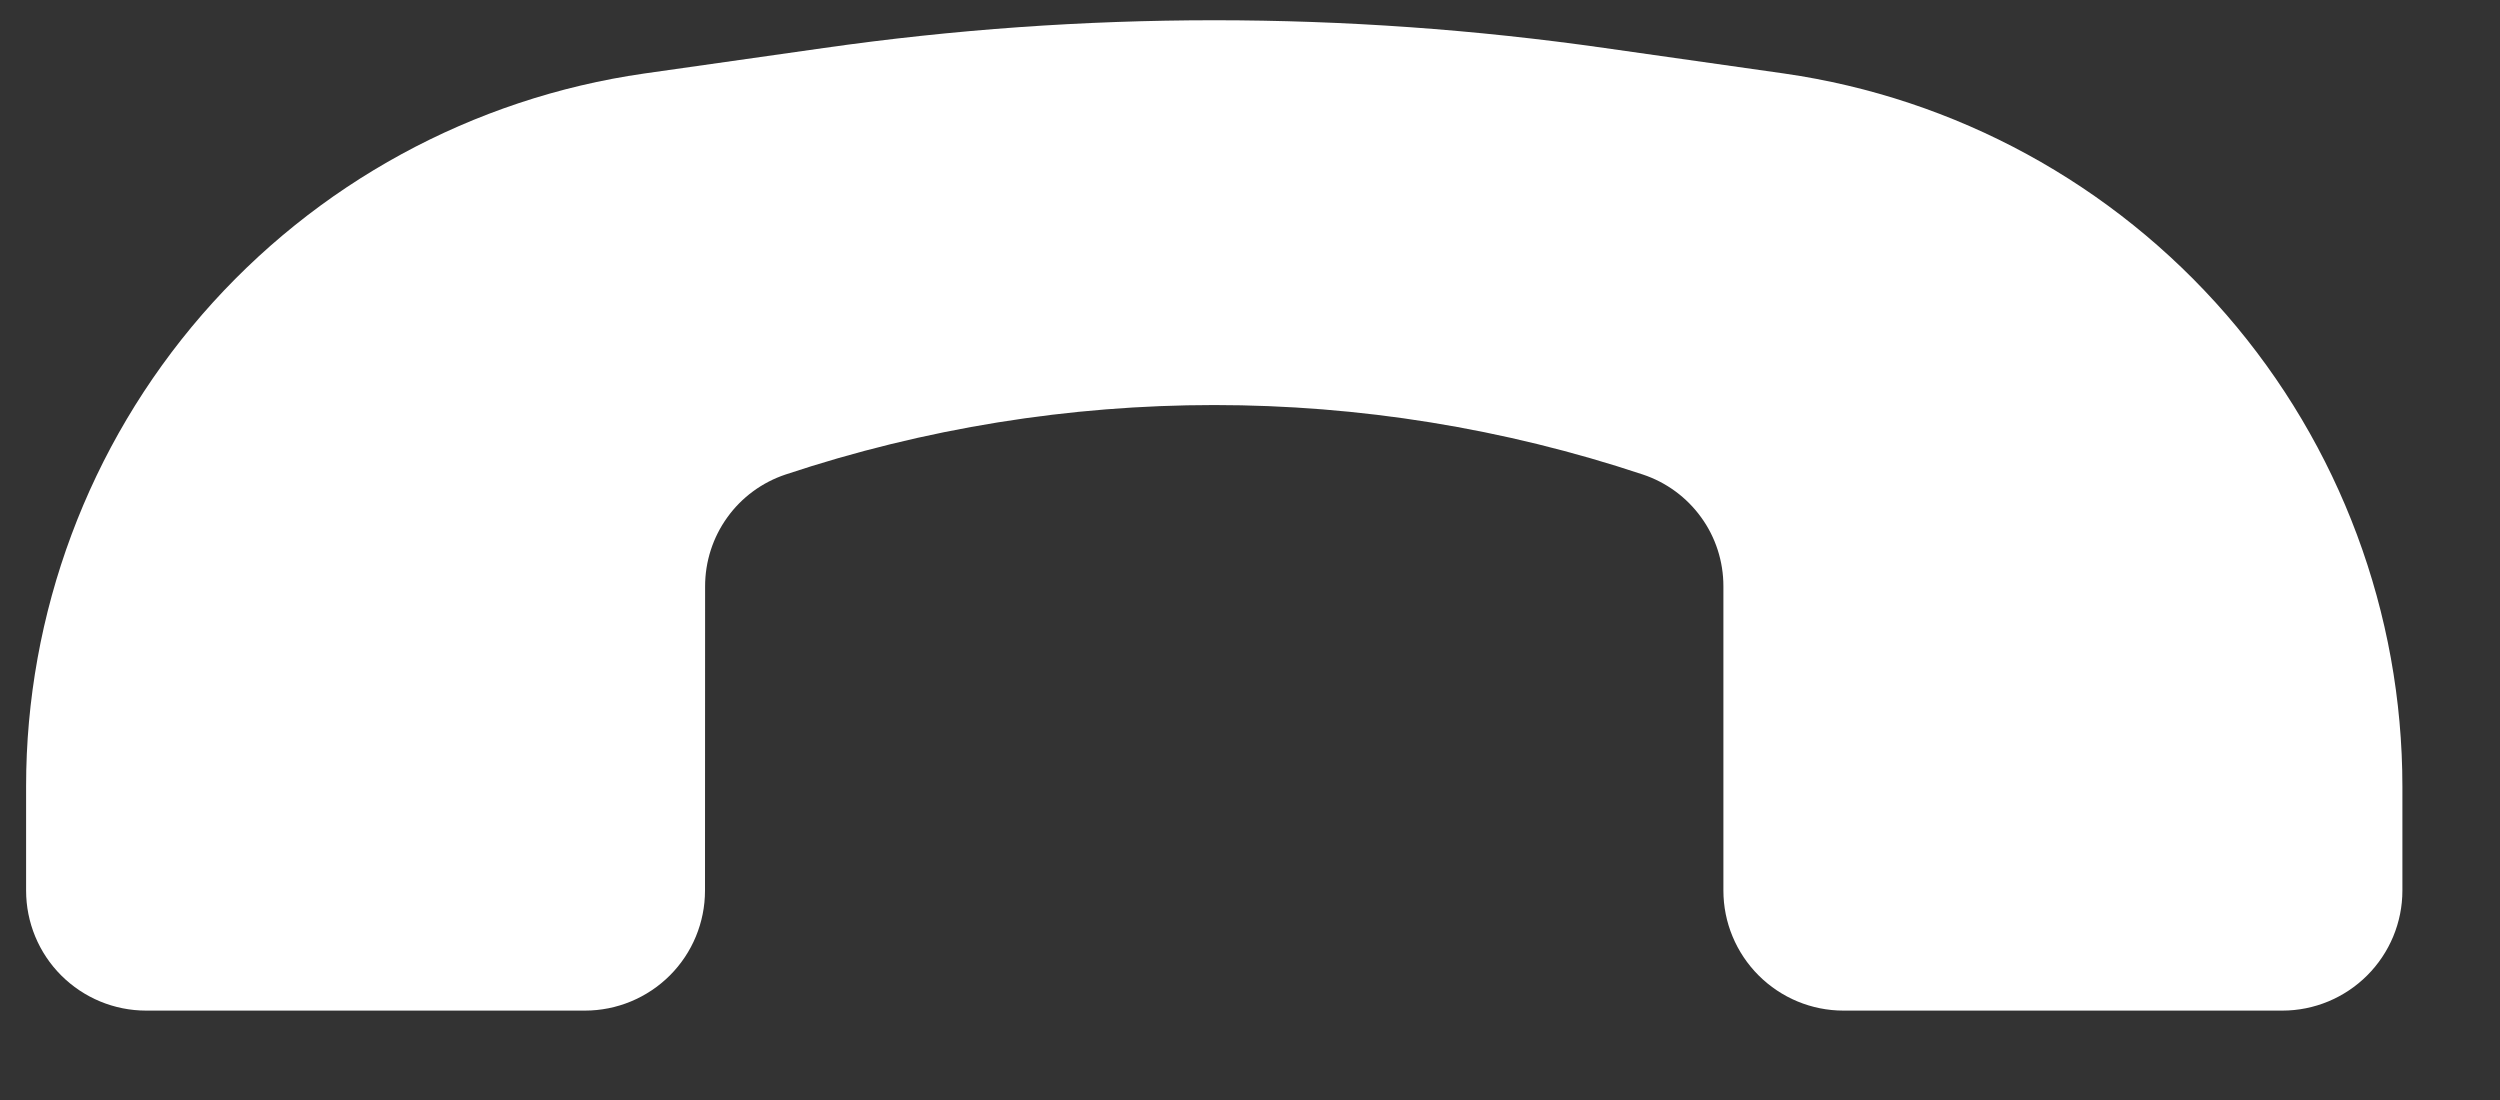 <svg width="25" height="11" viewBox="0 0 25 11" fill="none" xmlns="http://www.w3.org/2000/svg">
<rect x="0" y="0" width="25" height="11" fill="#333333" stroke="none"/>
<path d="M24.024 7.865L24.024 8.906C24.024 9.224 23.897 9.529 23.672 9.754C23.447 9.979 23.142 10.106 22.824 10.106L18.434 10.106C18.116 10.106 17.811 9.979 17.586 9.754C17.361 9.529 17.234 9.224 17.234 8.906L17.234 5.862C17.234 5.615 17.157 5.374 17.012 5.174C16.867 4.973 16.663 4.823 16.428 4.745C13.646 3.819 10.638 3.819 7.856 4.745C7.622 4.823 7.417 4.973 7.273 5.174C7.128 5.375 7.051 5.616 7.051 5.863L7.05 8.906C7.05 9.224 6.924 9.529 6.699 9.754C6.474 9.979 6.168 10.106 5.85 10.106L1.461 10.106C1.142 10.106 0.837 9.979 0.612 9.754C0.387 9.529 0.261 9.224 0.261 8.906V7.865C0.26 6.132 0.886 4.456 2.021 3.146C3.157 1.837 4.727 0.981 6.443 0.735L8.238 0.48C10.828 0.11 13.457 0.11 16.046 0.48L17.841 0.735C19.557 0.981 21.127 1.837 22.263 3.146C23.399 4.456 24.024 6.132 24.024 7.865Z" fill="white"/>
</svg>
